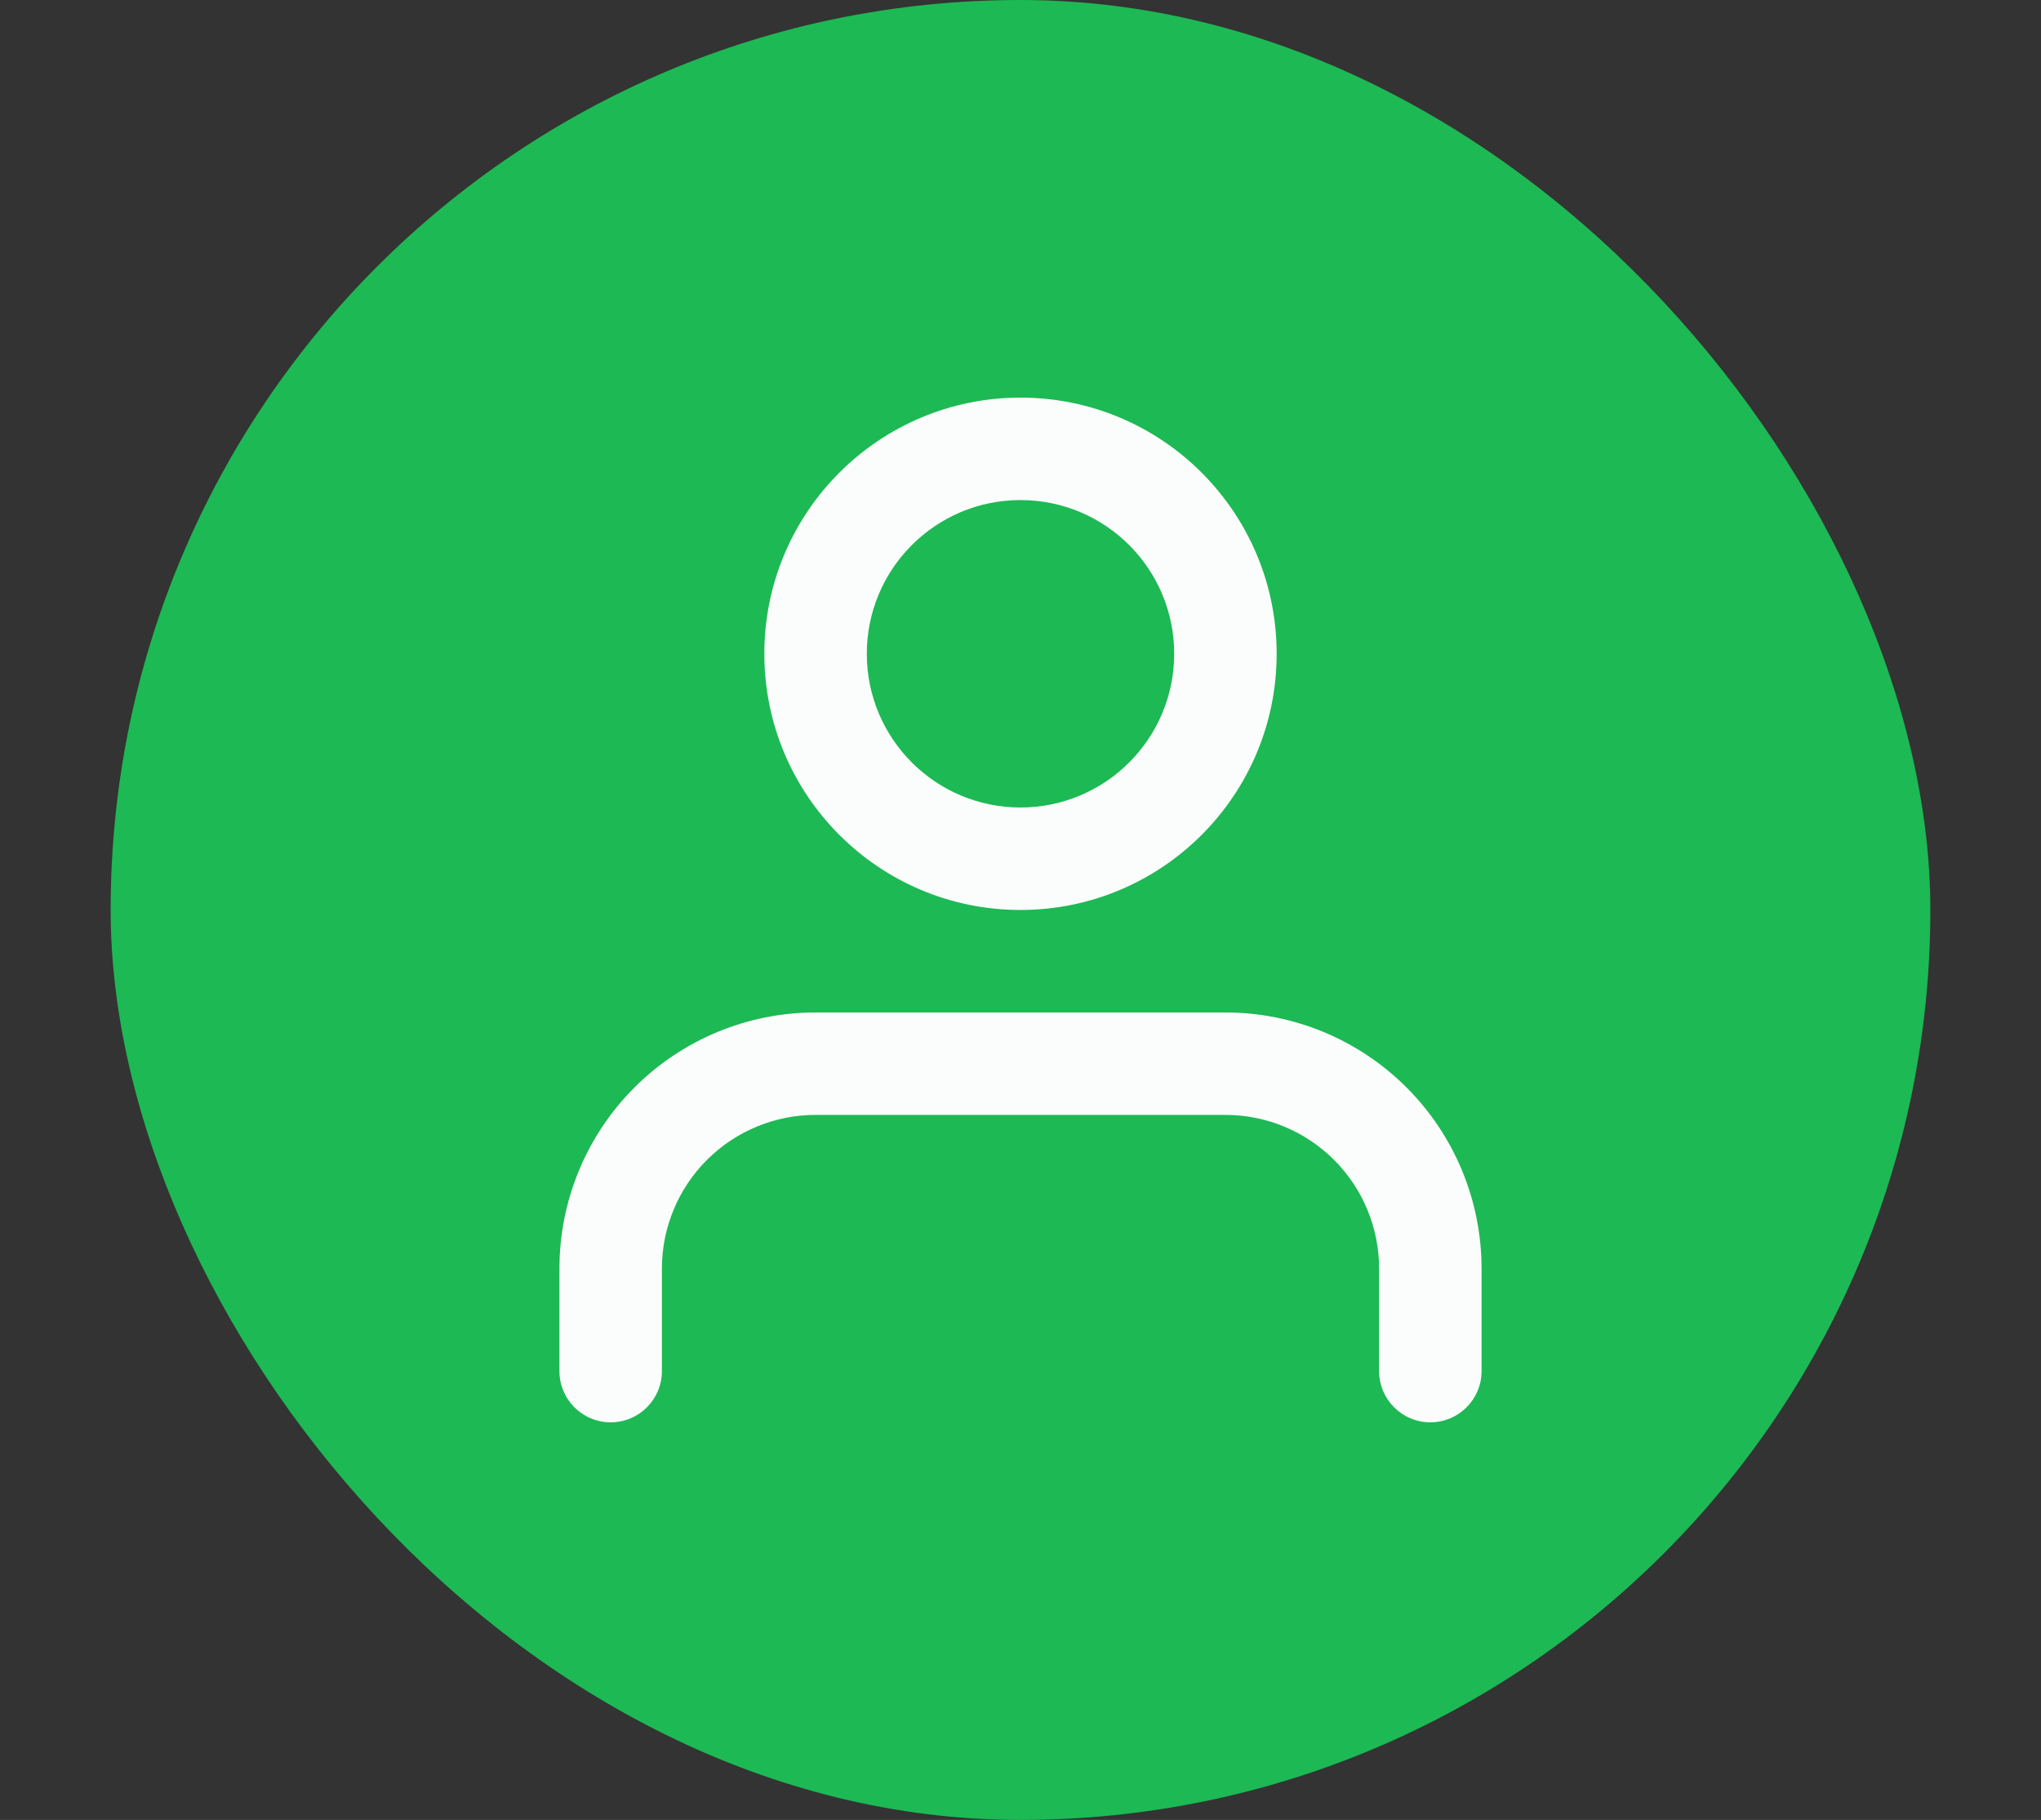 <svg width="83" height="74" viewBox="0 0 83 74" fill="none" xmlns="http://www.w3.org/2000/svg">
<rect x="0" y="0" width="83" height="74" fill="#333333" stroke="none"/>
<rect x="4.5" width="74" height="74" rx="37" fill="#1DB954"/>
<path fill-rule="evenodd" clip-rule="evenodd" d="M25.801 44.218C27.755 42.264 30.404 41.167 33.167 41.167H49.833C52.596 41.167 55.245 42.264 57.199 44.218C59.153 46.171 60.25 48.821 60.25 51.583V55.75C60.25 56.901 59.317 57.833 58.167 57.833C57.016 57.833 56.083 56.901 56.083 55.75V51.583C56.083 49.926 55.425 48.336 54.253 47.164C53.081 45.992 51.491 45.333 49.833 45.333H33.167C31.509 45.333 29.919 45.992 28.747 47.164C27.575 48.336 26.917 49.926 26.917 51.583V55.75C26.917 56.901 25.984 57.833 24.833 57.833C23.683 57.833 22.75 56.901 22.75 55.75V51.583C22.75 48.821 23.848 46.171 25.801 44.218Z" fill="#FDFDFD" fill-opacity="0.992"/>
<path fill-rule="evenodd" clip-rule="evenodd" d="M41.5 20.333C38.048 20.333 35.25 23.131 35.25 26.583C35.25 30.035 38.048 32.833 41.5 32.833C44.952 32.833 47.75 30.035 47.75 26.583C47.75 23.131 44.952 20.333 41.5 20.333ZM31.083 26.583C31.083 20.83 35.747 16.167 41.5 16.167C47.253 16.167 51.917 20.83 51.917 26.583C51.917 32.336 47.253 37 41.5 37C35.747 37 31.083 32.336 31.083 26.583Z" fill="#FDFDFD" fill-opacity="0.992"/>
</svg>
